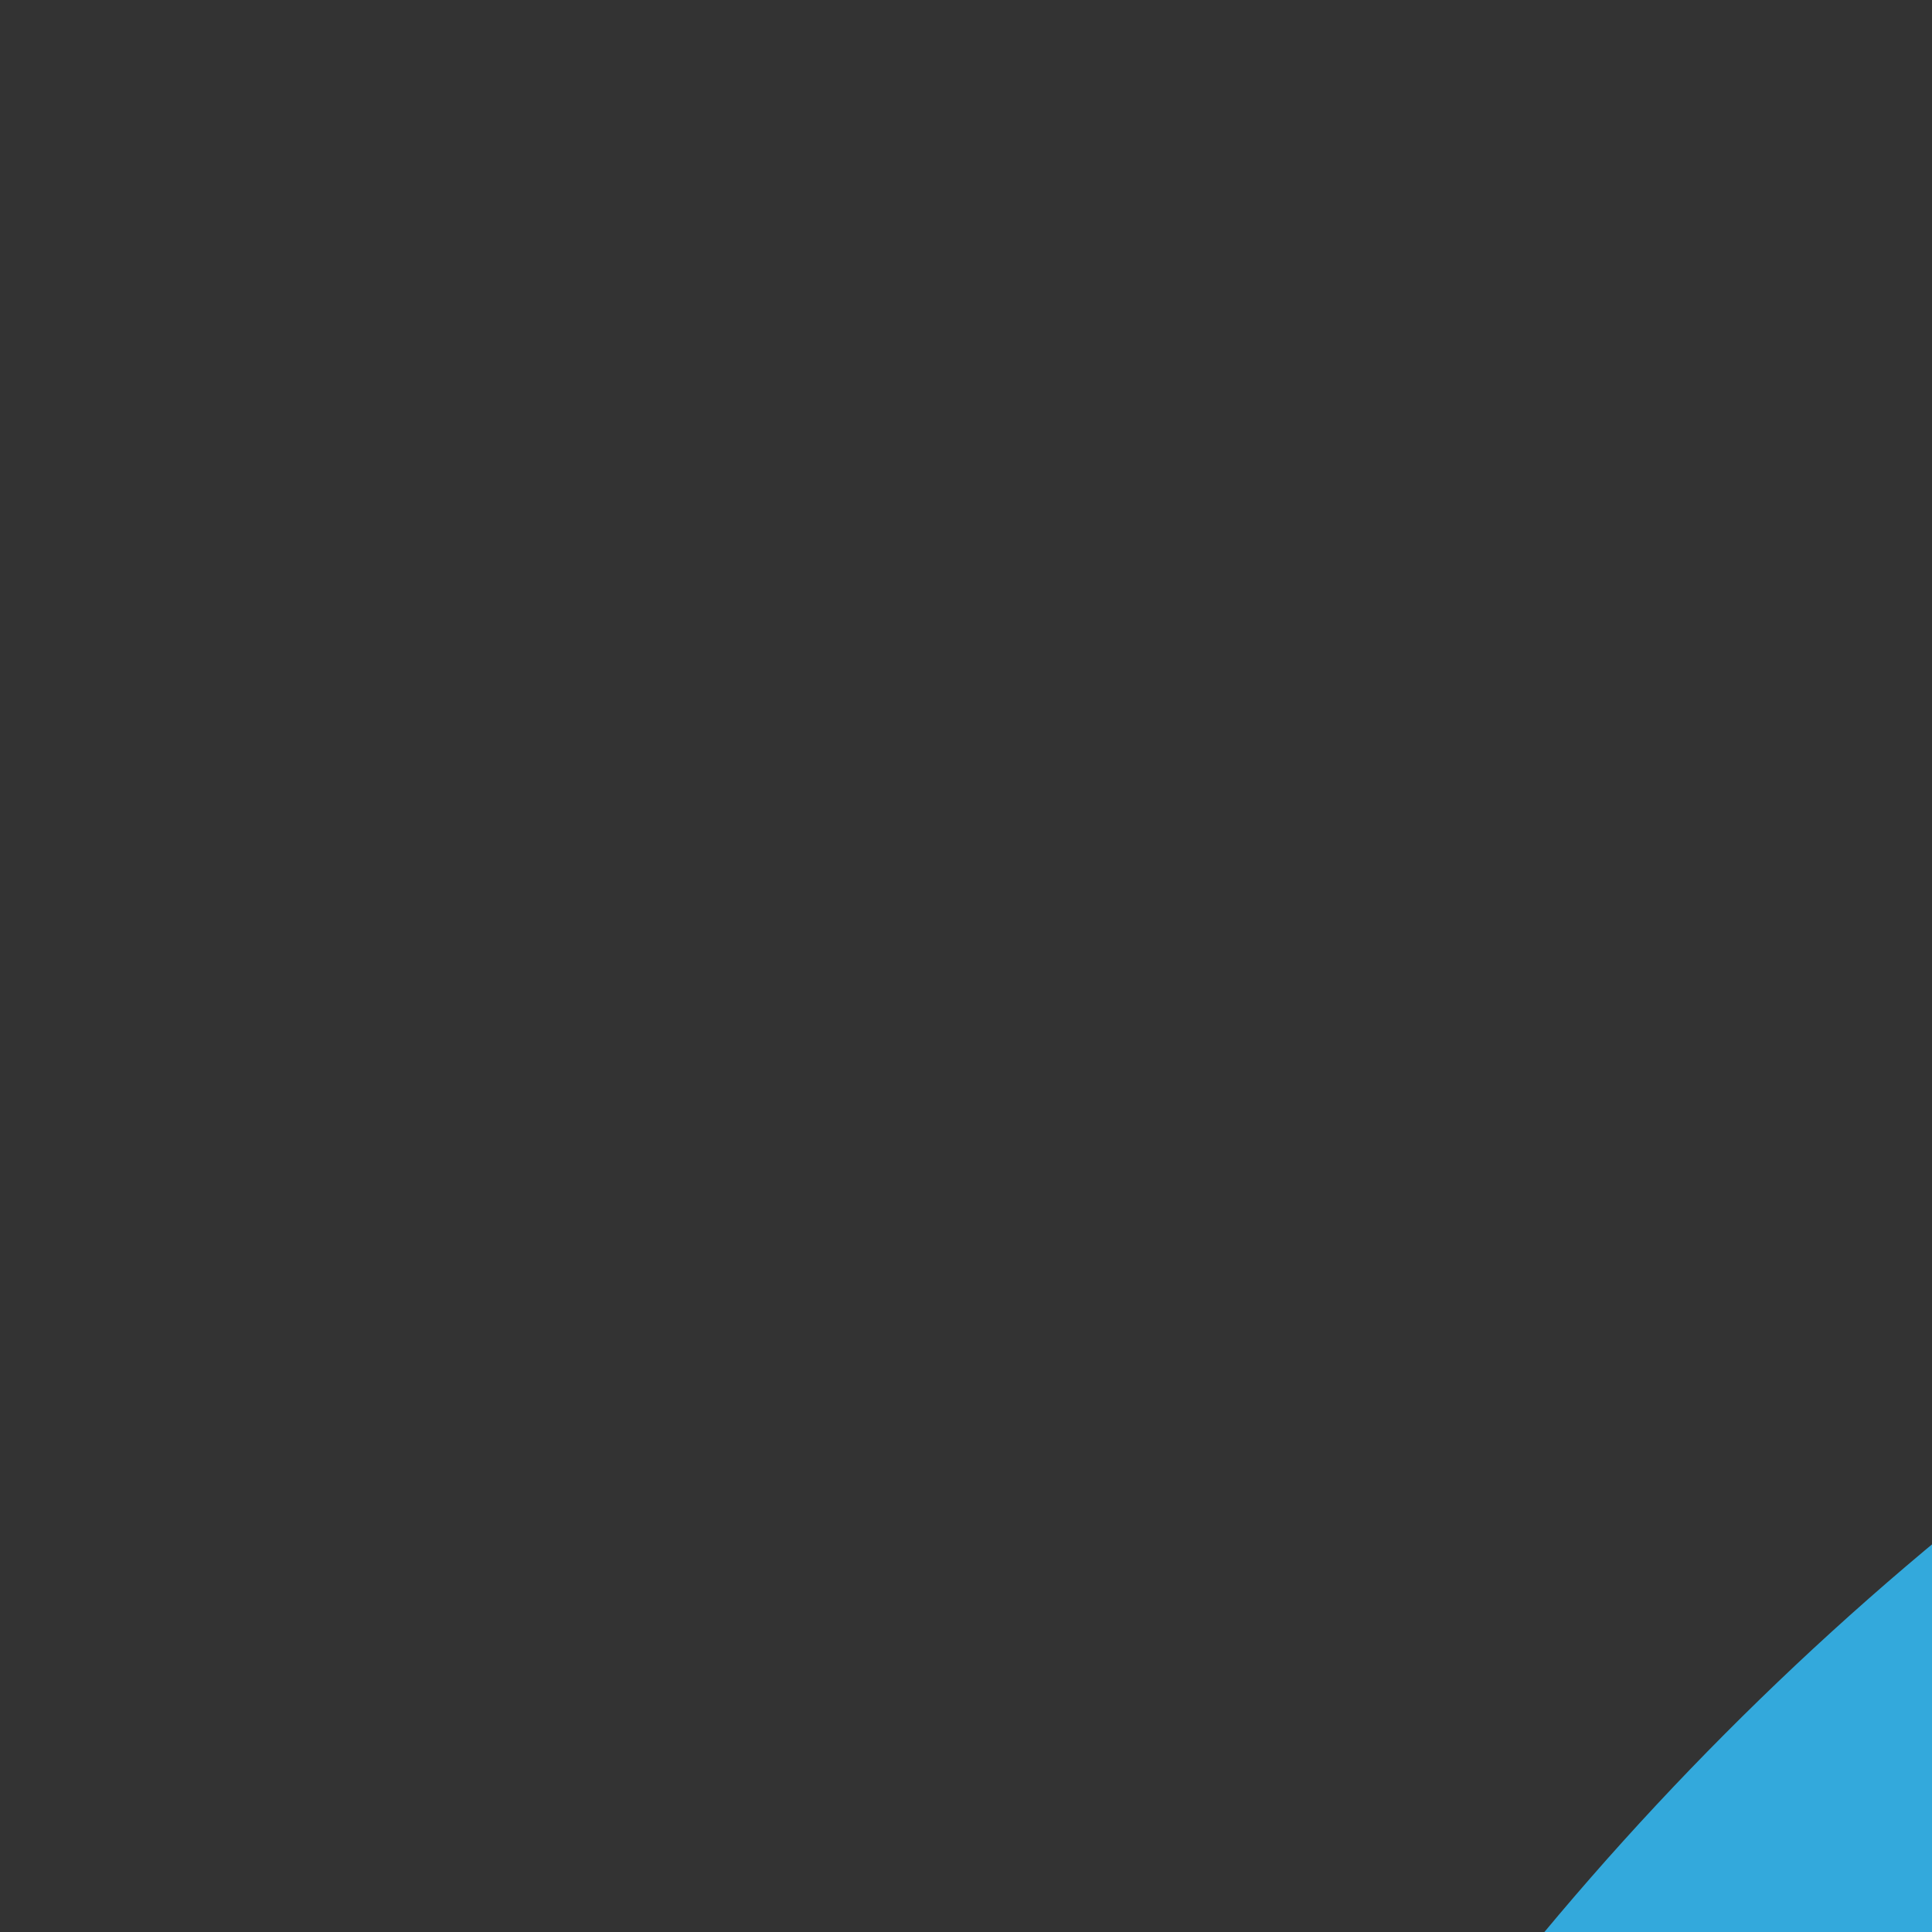 <?xml version="1.0" ?><!DOCTYPE svg  PUBLIC '-//W3C//DTD SVG 1.1//EN'  'http://www.w3.org/Graphics/SVG/1.1/DTD/svg11.dtd'><svg id="Lager_1" style="enable-background:new 0 0 32 32;" version="1.1" viewBox="0 0 32 32" xml:space="preserve" xmlns="http://www.w3.org/2000/svg" xmlns:xlink="http://www.w3.org/1999/xlink"><rect x="0" y="0" width="32" height="32" fill="#333333" stroke="none"/><g><g><g><circle cx="64" cy="64" r="50" style="fill:#33A9DC;"/></g></g><path d="M90,42l-8,40l-24.1,8L37,82l2.1-10.7H48l-0.9,4.4l12.7,4.8l14.6-4.8l2-10.2H40.2l1.7-8.9h36.3   l1.1-5.7H43.1l1.8-8.9C44.9,42,90,42,90,42z" style="fill:#FFFFFF;"/></g></svg>